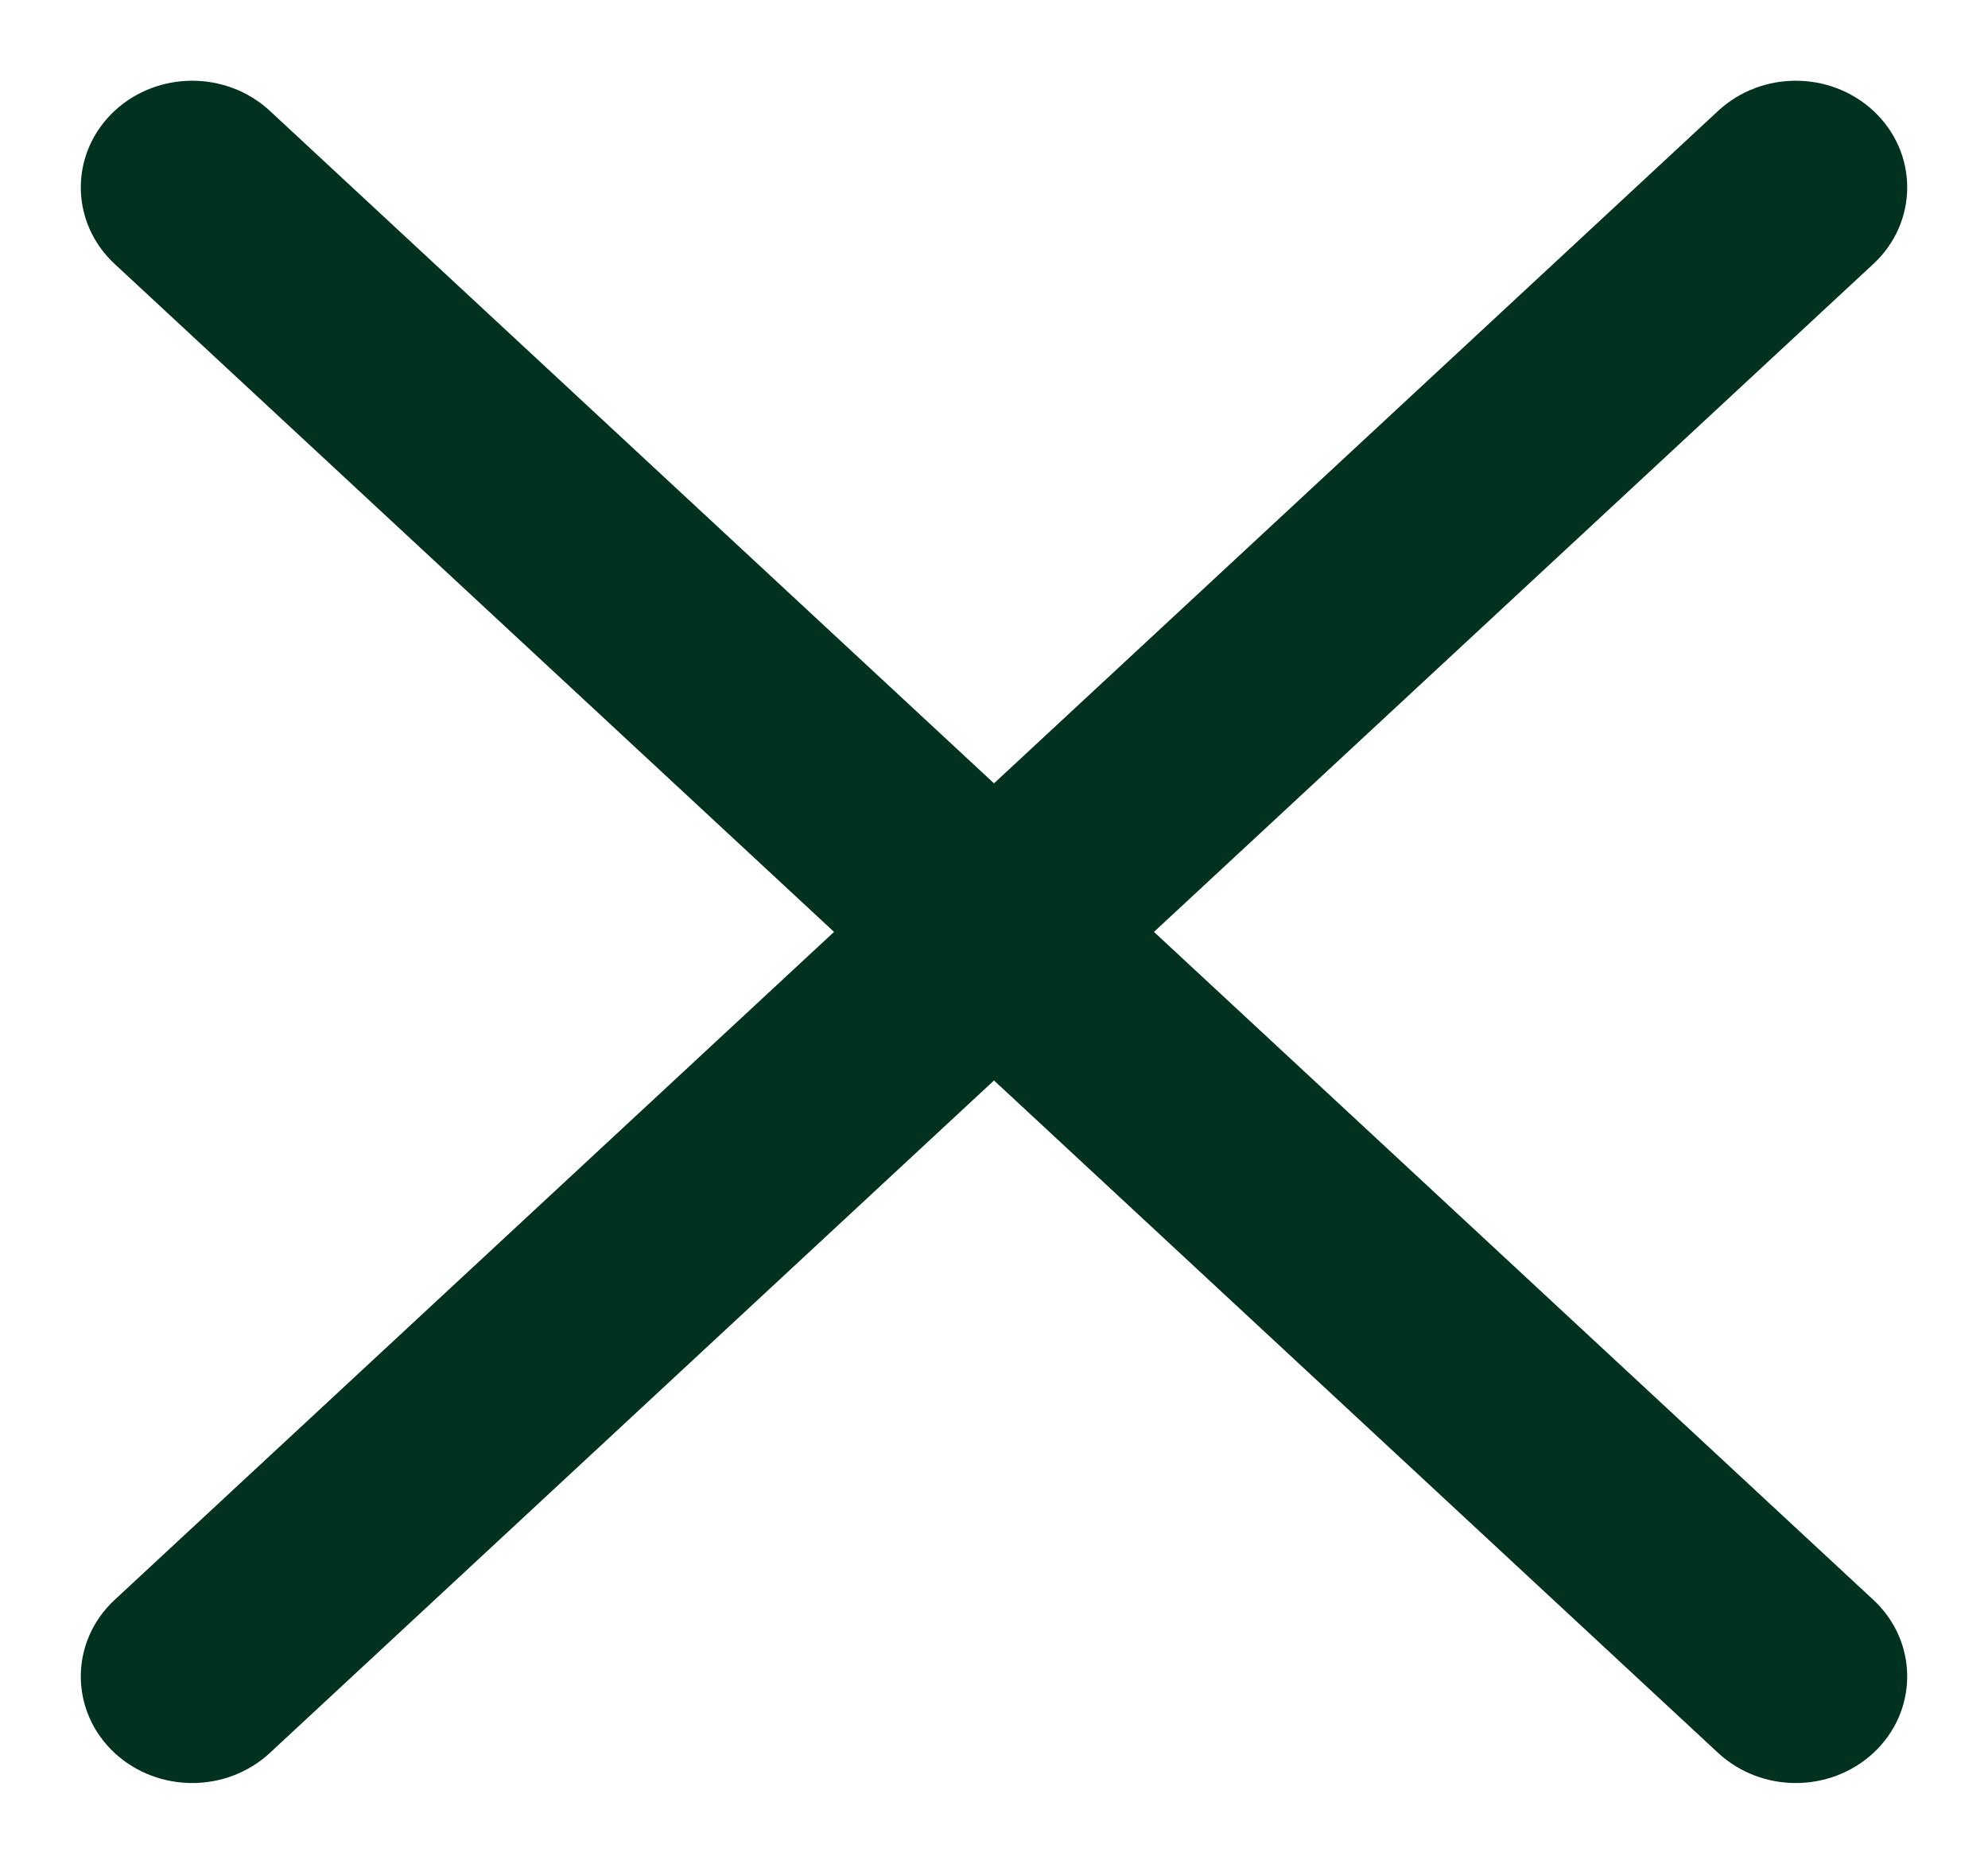 <svg width="16" height="15" viewBox="0 0 16 15" fill="none" xmlns="http://www.w3.org/2000/svg">
<path d="M8.773 7.5L14.84 1.867C15.053 1.669 15.053 1.347 14.84 1.149C14.626 0.95 14.28 0.95 14.066 1.149L8 6.782L1.934 1.149C1.72 0.95 1.374 0.95 1.16 1.149C0.947 1.347 0.947 1.669 1.16 1.867L7.227 7.5L1.16 13.133C0.947 13.331 0.947 13.653 1.16 13.851C1.267 13.95 1.407 14 1.547 14C1.687 14 1.827 13.95 1.934 13.851L8 8.218L14.066 13.851C14.173 13.95 14.313 14 14.453 14C14.593 14 14.733 13.95 14.84 13.851C15.053 13.653 15.053 13.331 14.84 13.133L8.773 7.5Z" fill="#013220" stroke="#013220" stroke-width="0.7"/>
</svg>
